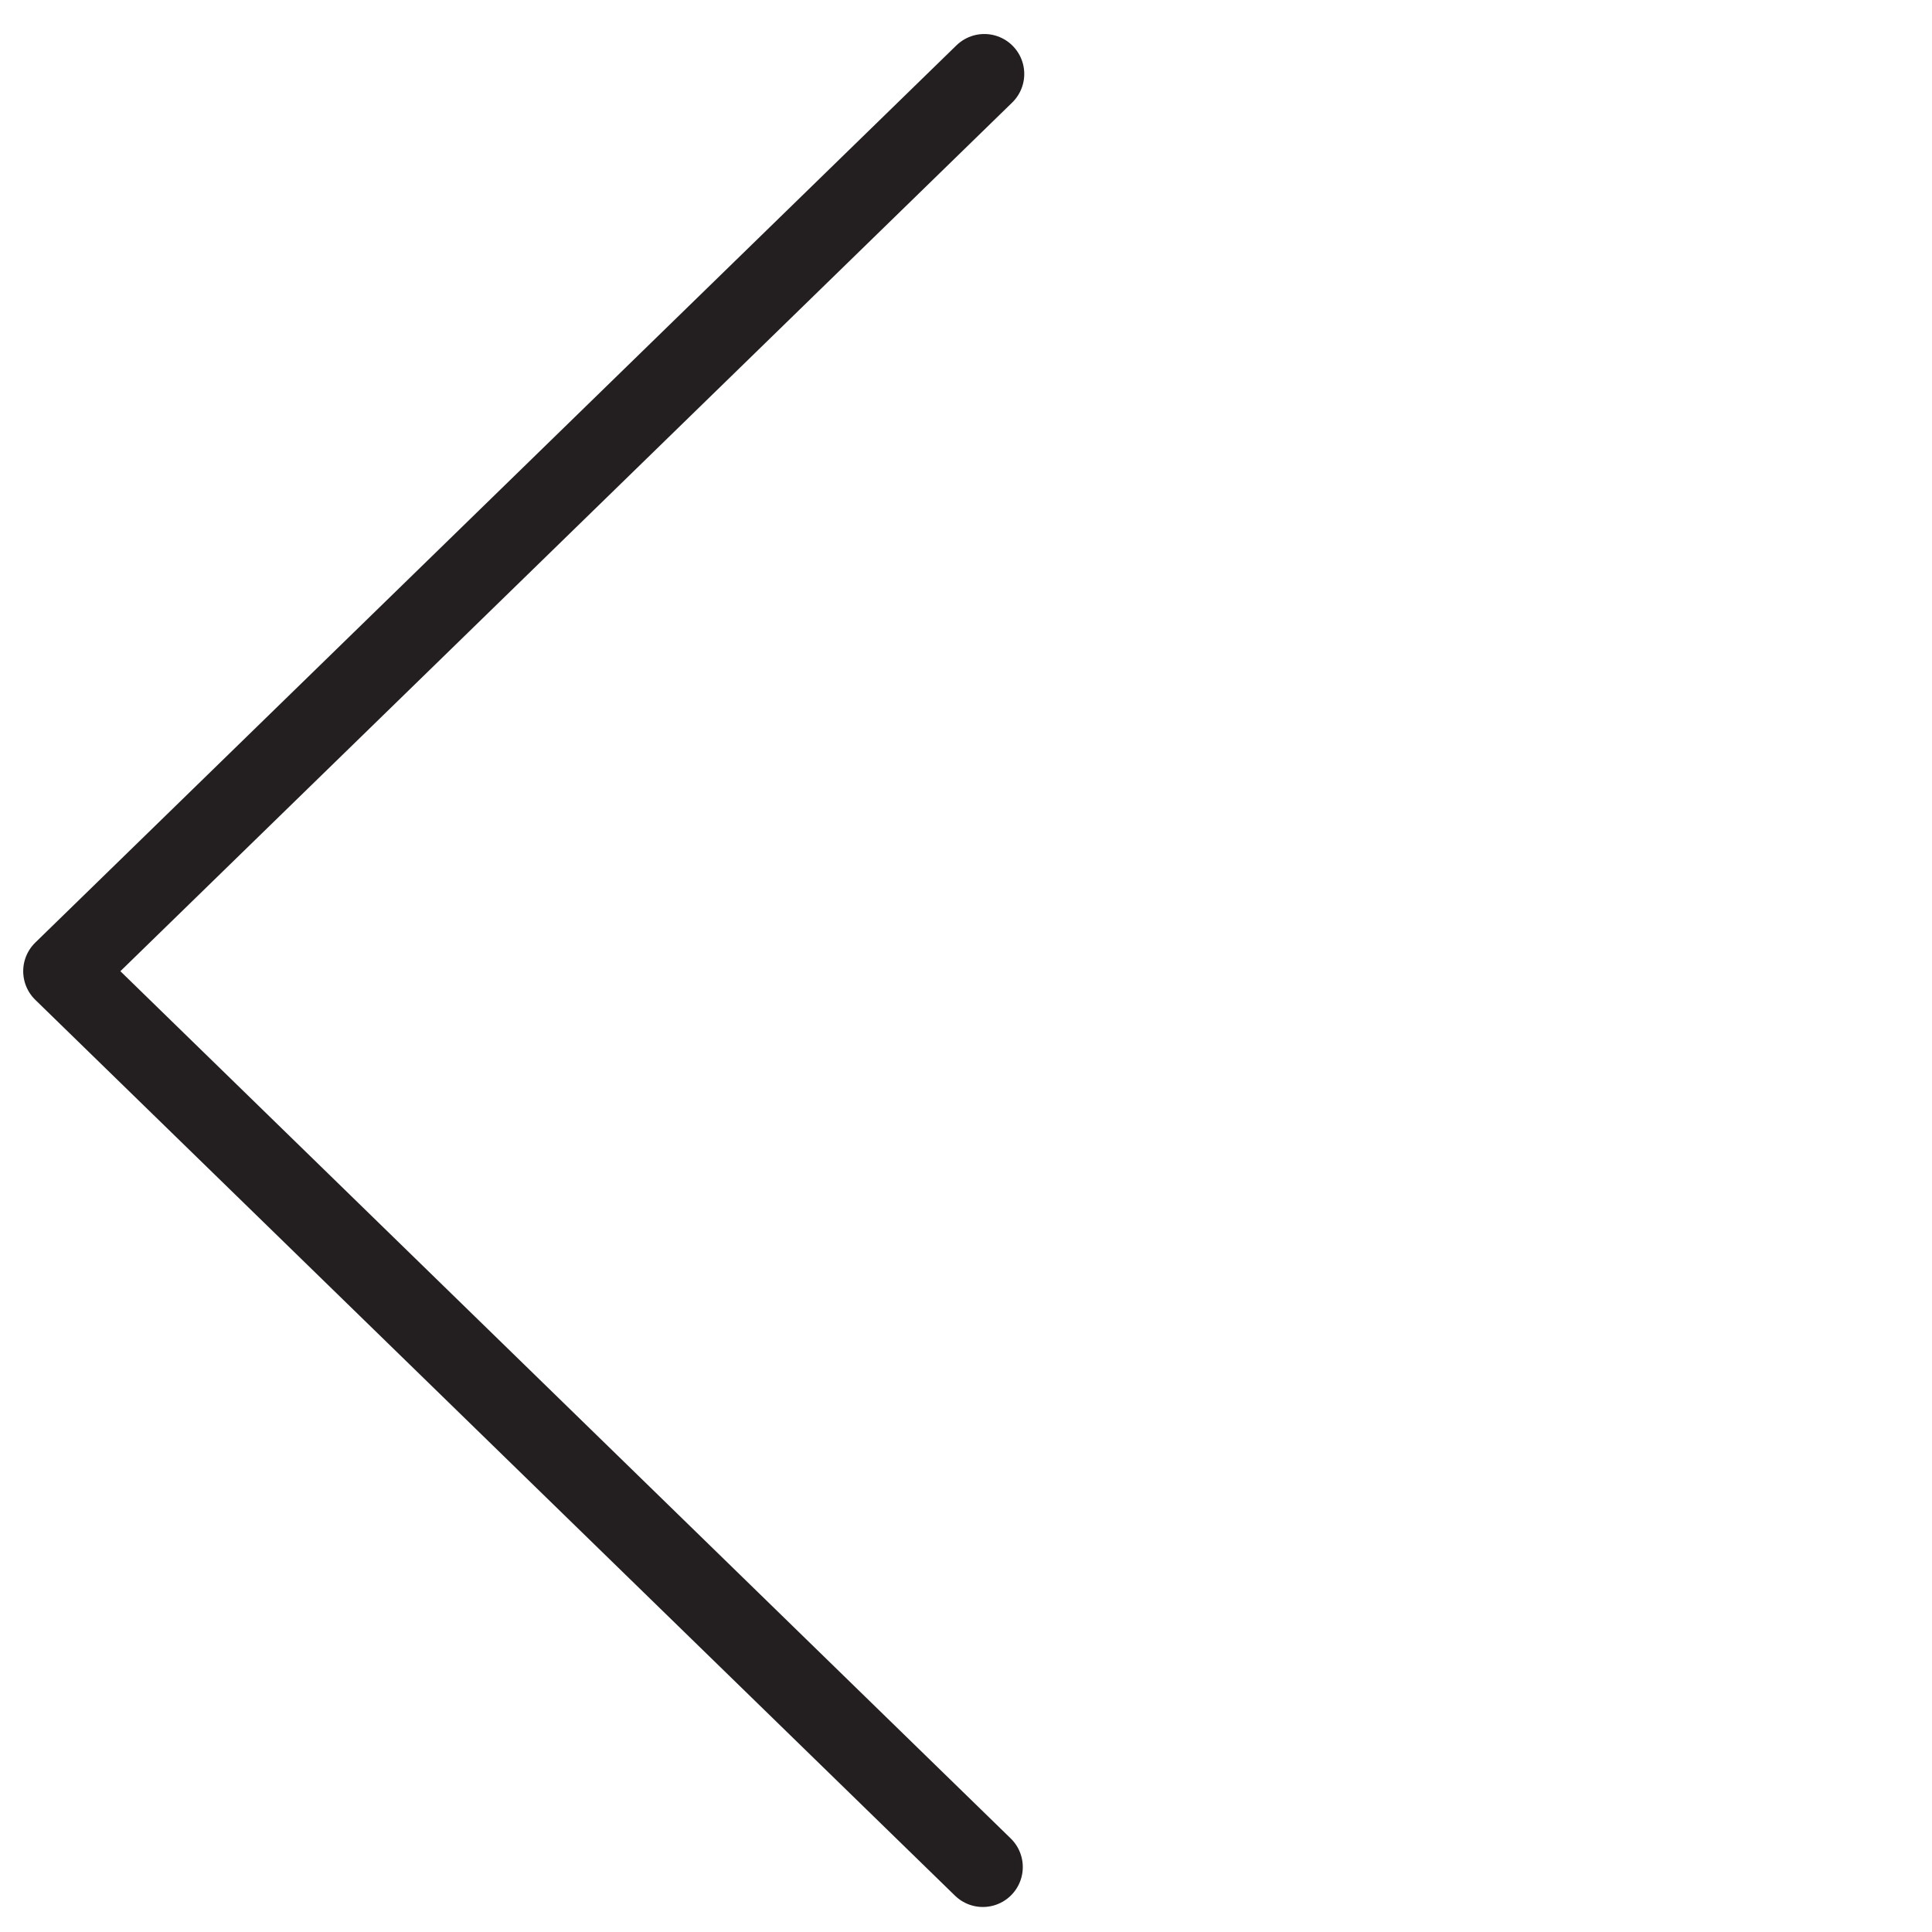 <svg id="Слой_7" data-name="Слой 7" xmlns="http://www.w3.org/2000/svg" viewBox="0 0 1451.34 1451.34"><defs><style>.cls-1{fill:none;stroke:#231f20;stroke-linecap:round;stroke-linejoin:round;stroke-width:60px;}</style></defs><title>left-arrow</title><polyline class="cls-1" points="739.43 55.55 47.43 729.58 738.33 1402.55"/></svg>